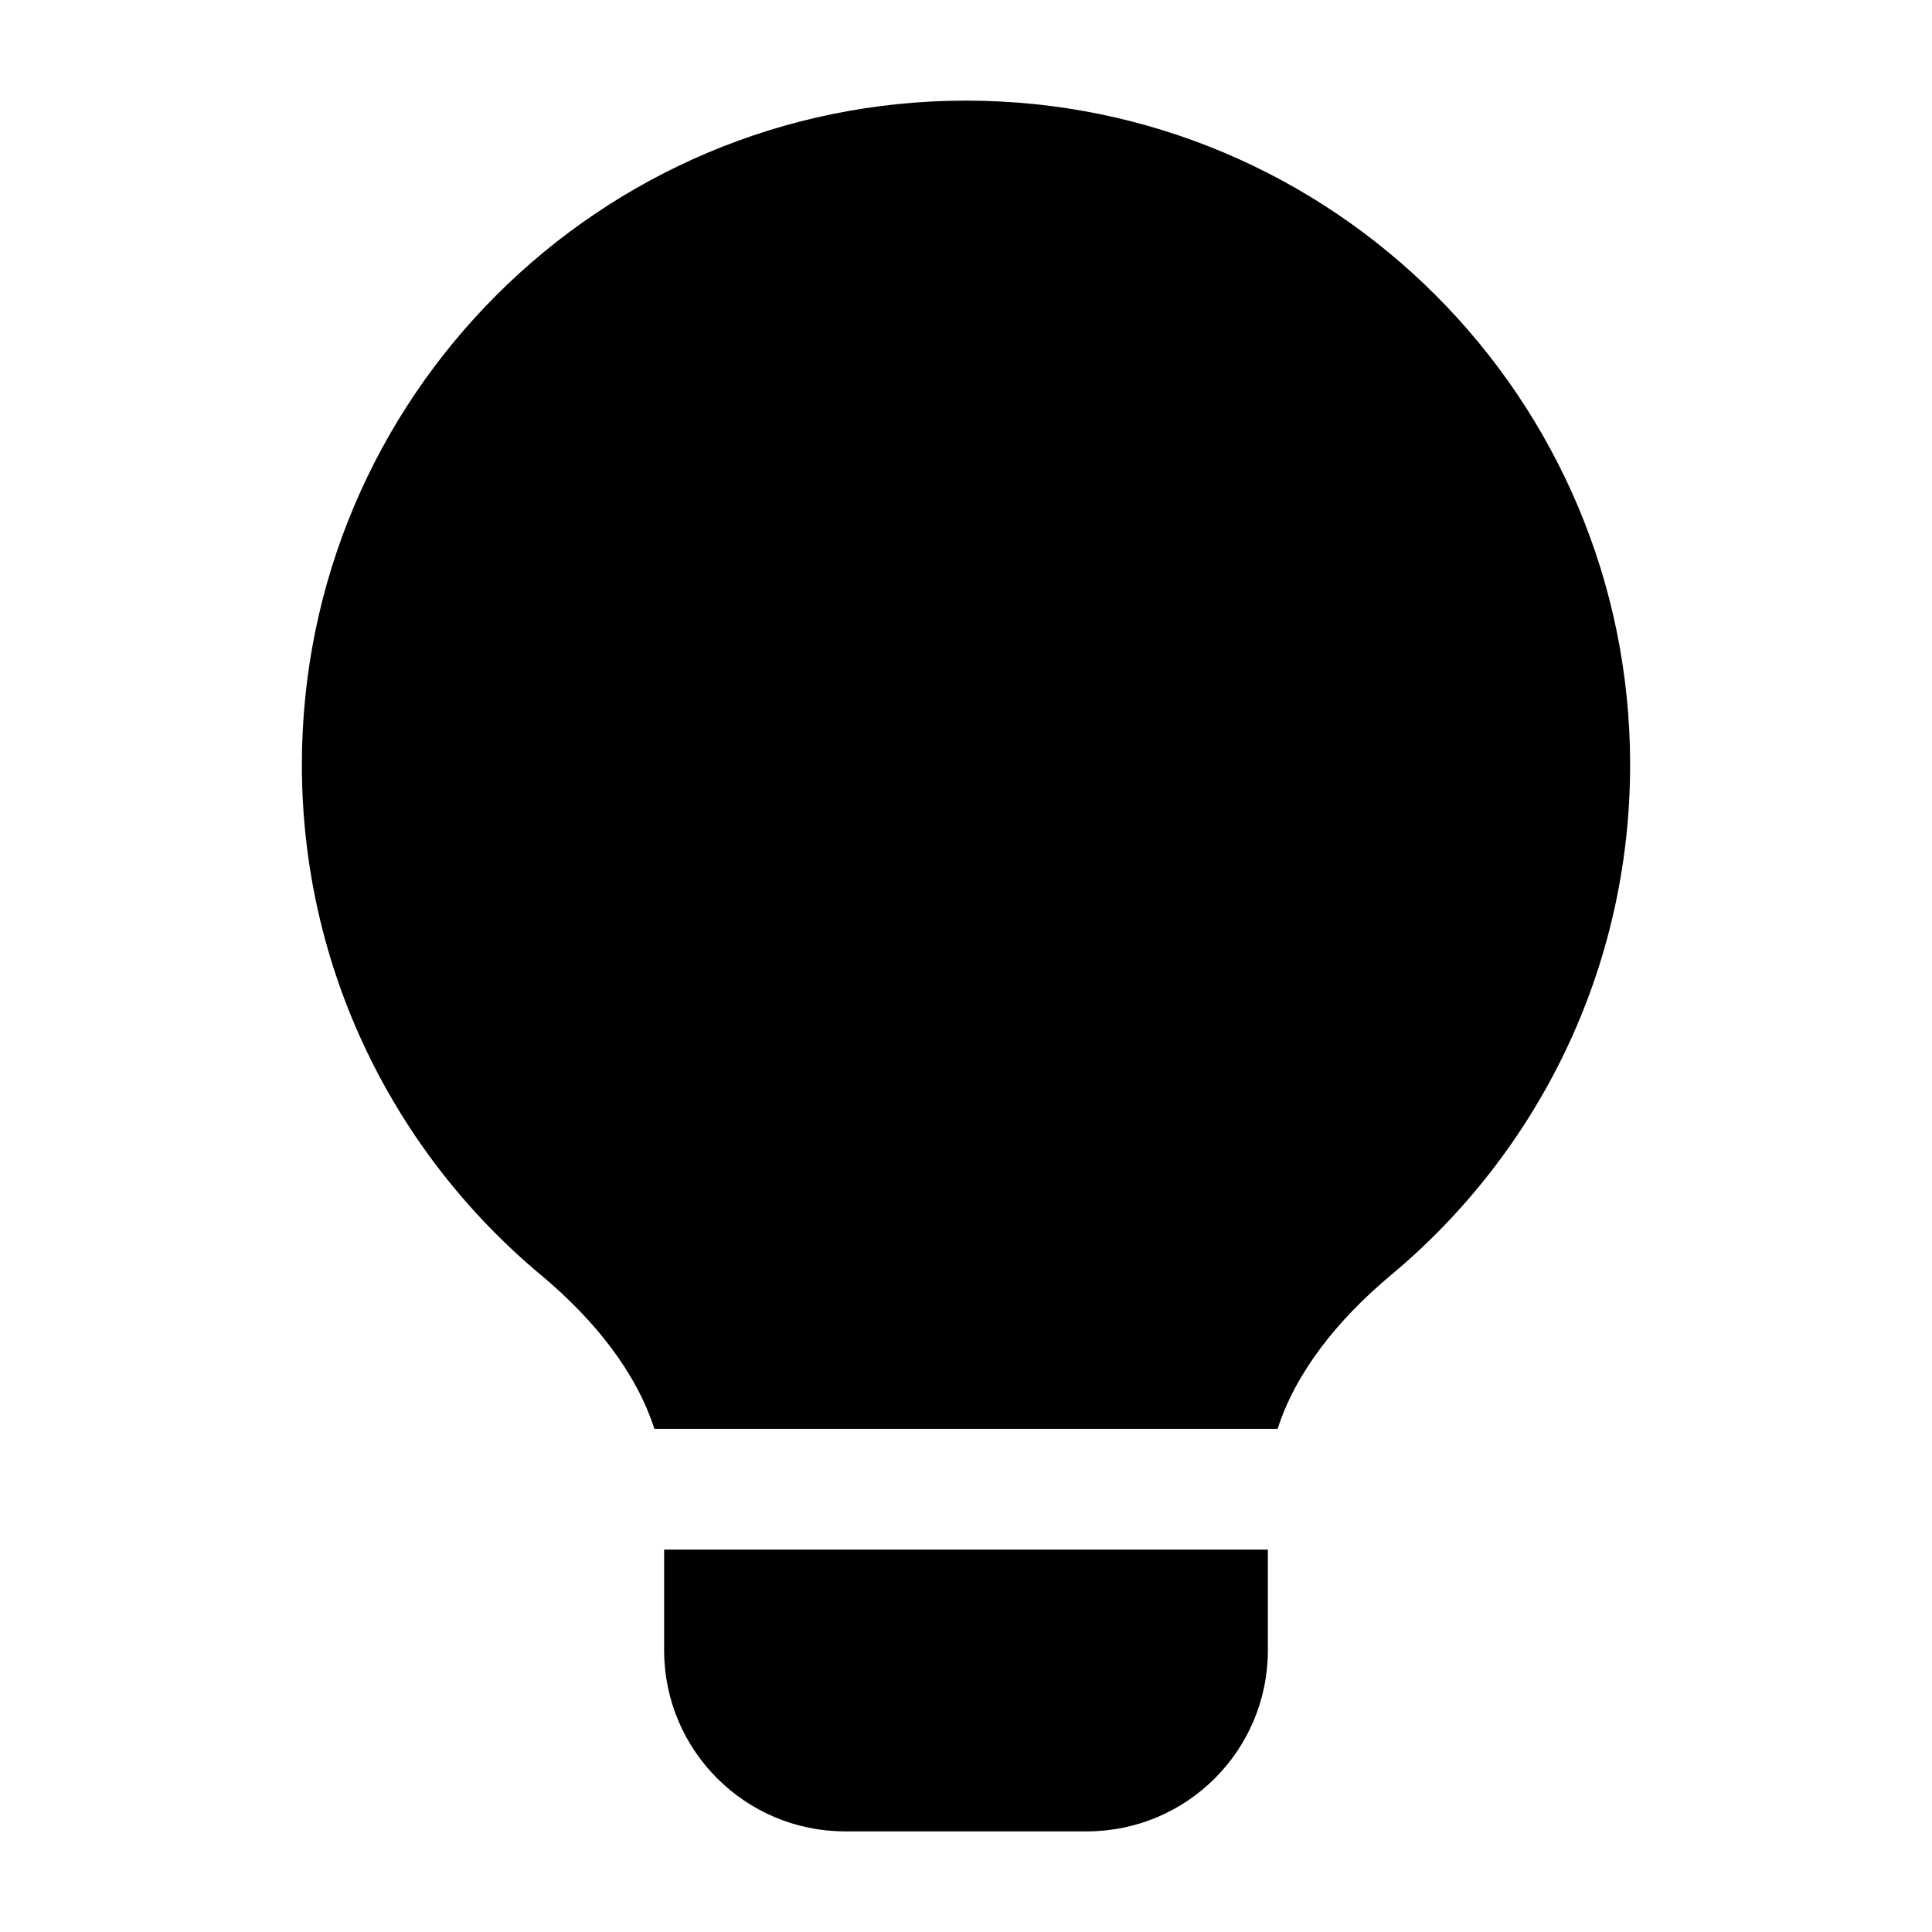 <svg width="24" height="24" viewBox="0 0 24 24" xmlns="http://www.w3.org/2000/svg">
    <path class="pr-icon-bulk-secondary" d="M12 1.25C7.444 1.25 3.75 4.944 3.75 9.5C3.75 12.048 4.906 14.326 6.719 15.838C7.395 16.402 7.907 17.057 8.129 17.75H15.871C16.093 17.057 16.605 16.402 17.281 15.838C19.094 14.326 20.25 12.048 20.25 9.5C20.25 4.944 16.556 1.25 12 1.25Z" />
    <path class="pr-icon-bulk-primary" d="M8.25 19.25V20.5C8.25 21.743 9.257 22.75 10.5 22.75H13.5C14.743 22.75 15.75 21.743 15.75 20.5V19.25H8.25Z" />
    <path class="pr-icon-bulk-primary" fill-rule="evenodd" clip-rule="evenodd" d="M12 6.75C11.332 6.75 10.75 7.379 10.75 8C10.75 8.414 10.414 8.75 10 8.75C9.586 8.75 9.25 8.414 9.25 8C9.25 6.596 10.459 5.25 12 5.25C13.456 5.25 14.75 6.346 14.75 7.833C14.75 8.362 14.581 8.851 14.297 9.255C14.122 9.504 13.918 9.742 13.732 9.954C13.697 9.993 13.664 10.031 13.631 10.068C13.476 10.244 13.335 10.404 13.205 10.568C12.879 10.978 12.75 11.262 12.75 11.5C12.75 11.914 12.414 12.25 12 12.25C11.586 12.25 11.25 11.914 11.25 11.5C11.25 10.726 11.664 10.097 12.03 9.635C12.187 9.438 12.358 9.243 12.514 9.067C12.544 9.032 12.575 8.998 12.604 8.964C12.79 8.753 12.945 8.57 13.069 8.393C13.187 8.226 13.25 8.035 13.25 7.833C13.25 7.295 12.753 6.75 12 6.75Z" />
    <path class="pr-icon-bulk-primary" fill-rule="evenodd" clip-rule="evenodd" d="M10.992 14C10.992 13.448 11.44 13 11.992 13H12.001C12.553 13 13.001 13.448 13.001 14C13.001 14.552 12.553 15 12.001 15H11.992C11.44 15 10.992 14.552 10.992 14Z" />
</svg>

